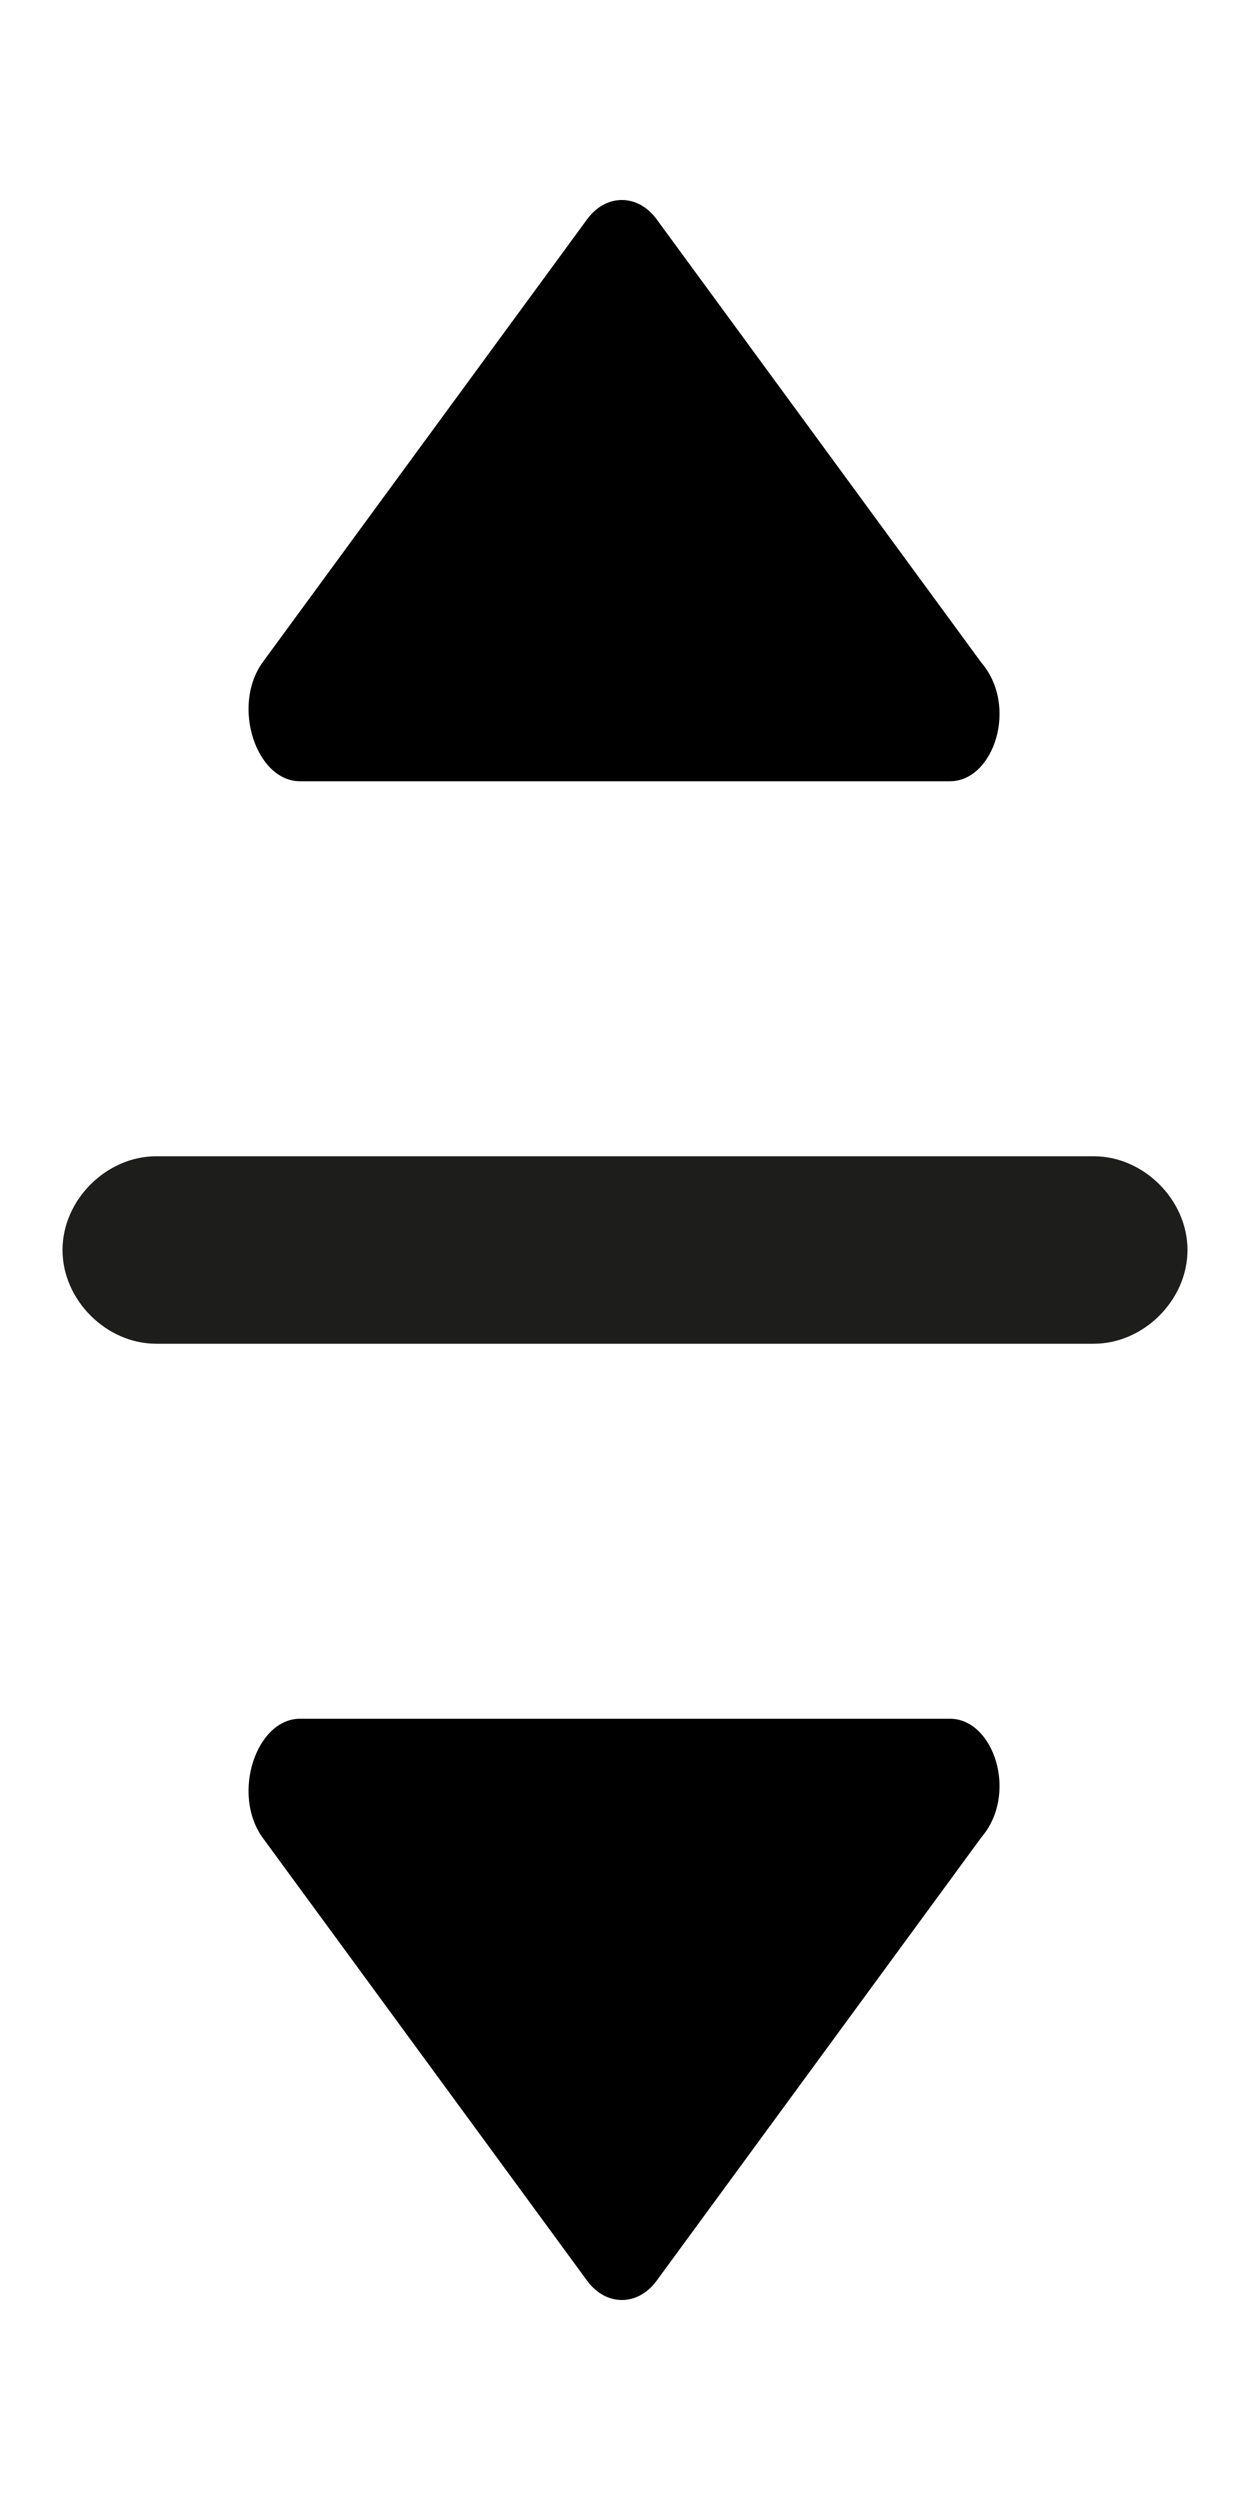 <?xml version="1.0" encoding="utf-8"?>
<!-- Generator: Adobe Illustrator 23.0.1, SVG Export Plug-In . SVG Version: 6.00 Build 0)  -->
<svg version="1.1" id="Layer_1" xmlns="http://www.w3.org/2000/svg" xmlns:xlink="http://www.w3.org/1999/xlink" x="0px" y="0px"
	 viewBox="0 0 20 40" style="enable-background:new 0 0 20 40;" xml:space="preserve">
<style type="text/css">
	.st0{fill:#1D1D1B;}
</style>
<path class="st0" d="M17.5,21.5h-15C1.7,21.5,1,20.8,1,20v0c0-0.8,0.7-1.5,1.5-1.5h15c0.8,0,1.5,0.7,1.5,1.5v0
	C19,20.8,18.3,21.5,17.5,21.5z"/>
<path d="M15.2,12.5H4.8c-0.7,0-1.1-1.2-0.6-1.9l5.2-7.1c0.3-0.4,0.8-0.4,1.1,0l5.2,7.1C16.3,11.3,15.9,12.5,15.2,12.5L15.2,12.5z"/>
<path d="M15.2,27.5H4.8c-0.7,0-1.1,1.2-0.6,1.9l5.2,7.1c0.3,0.4,0.8,0.4,1.1,0l5.2-7.1C16.3,28.7,15.9,27.5,15.2,27.5L15.2,27.5z"/>
</svg>

